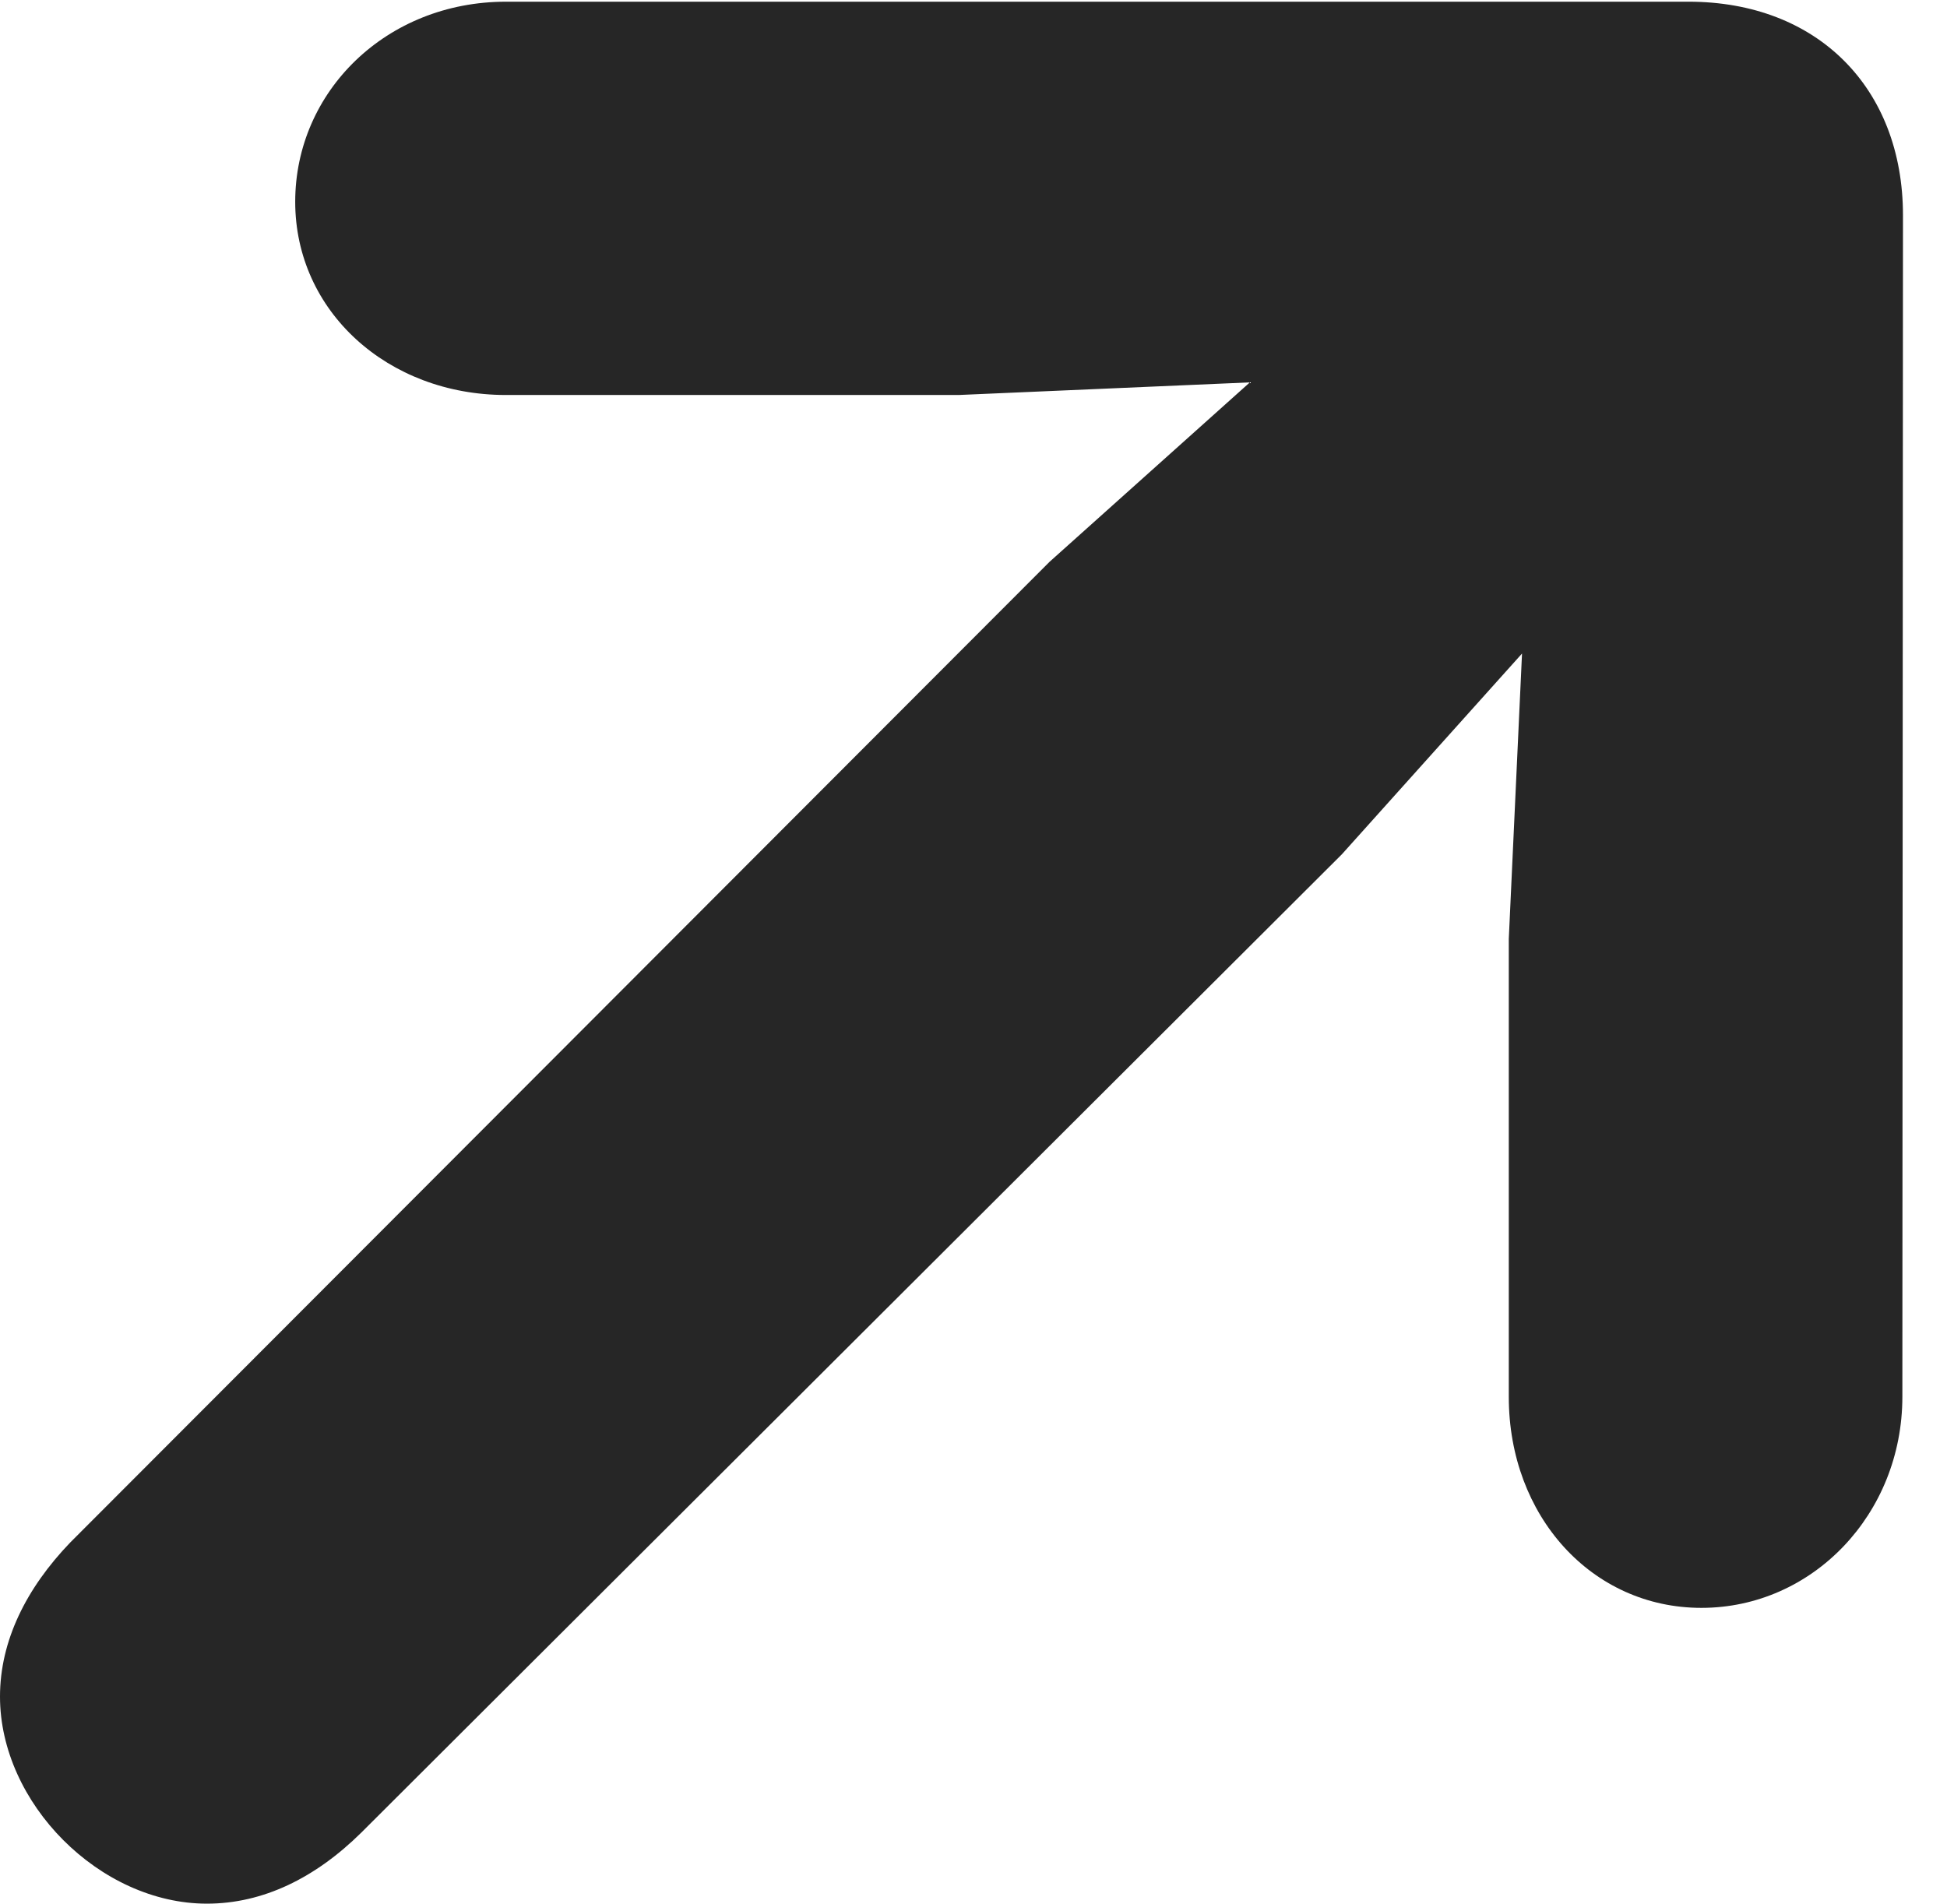 <?xml version="1.0" encoding="UTF-8"?>
<!--Generator: Apple Native CoreSVG 326-->
<!DOCTYPE svg PUBLIC "-//W3C//DTD SVG 1.1//EN" "http://www.w3.org/Graphics/SVG/1.1/DTD/svg11.dtd">
<svg version="1.1" xmlns="http://www.w3.org/2000/svg" xmlns:xlink="http://www.w3.org/1999/xlink"
       viewBox="0 0 16.053 15.697">
       <g>
              <rect height="15.697" opacity="0" width="16.053" x="0" y="0" />
              <path d="M15.685 11.517L15.69 1.775C15.69 0.726 14.985 0.014 13.922 0.014L4.172 0.014C3.185 0.014 2.434 0.755 2.434 1.664C2.434 2.566 3.197 3.257 4.171 3.257L7.905 3.257L10.305 3.153L8.653 4.633L0.579 12.719C0.217 13.096 0 13.529 0 13.99C0 14.869 0.823 15.697 1.706 15.697C2.17 15.697 2.601 15.484 2.978 15.112L11.064 7.044L12.549 5.389L12.44 7.741L12.44 11.519C12.44 12.5 13.124 13.258 14.028 13.258C14.944 13.258 15.685 12.485 15.685 11.517Z"
                     fill="currentColor" fill-opacity="0.85" />
       </g>
</svg>